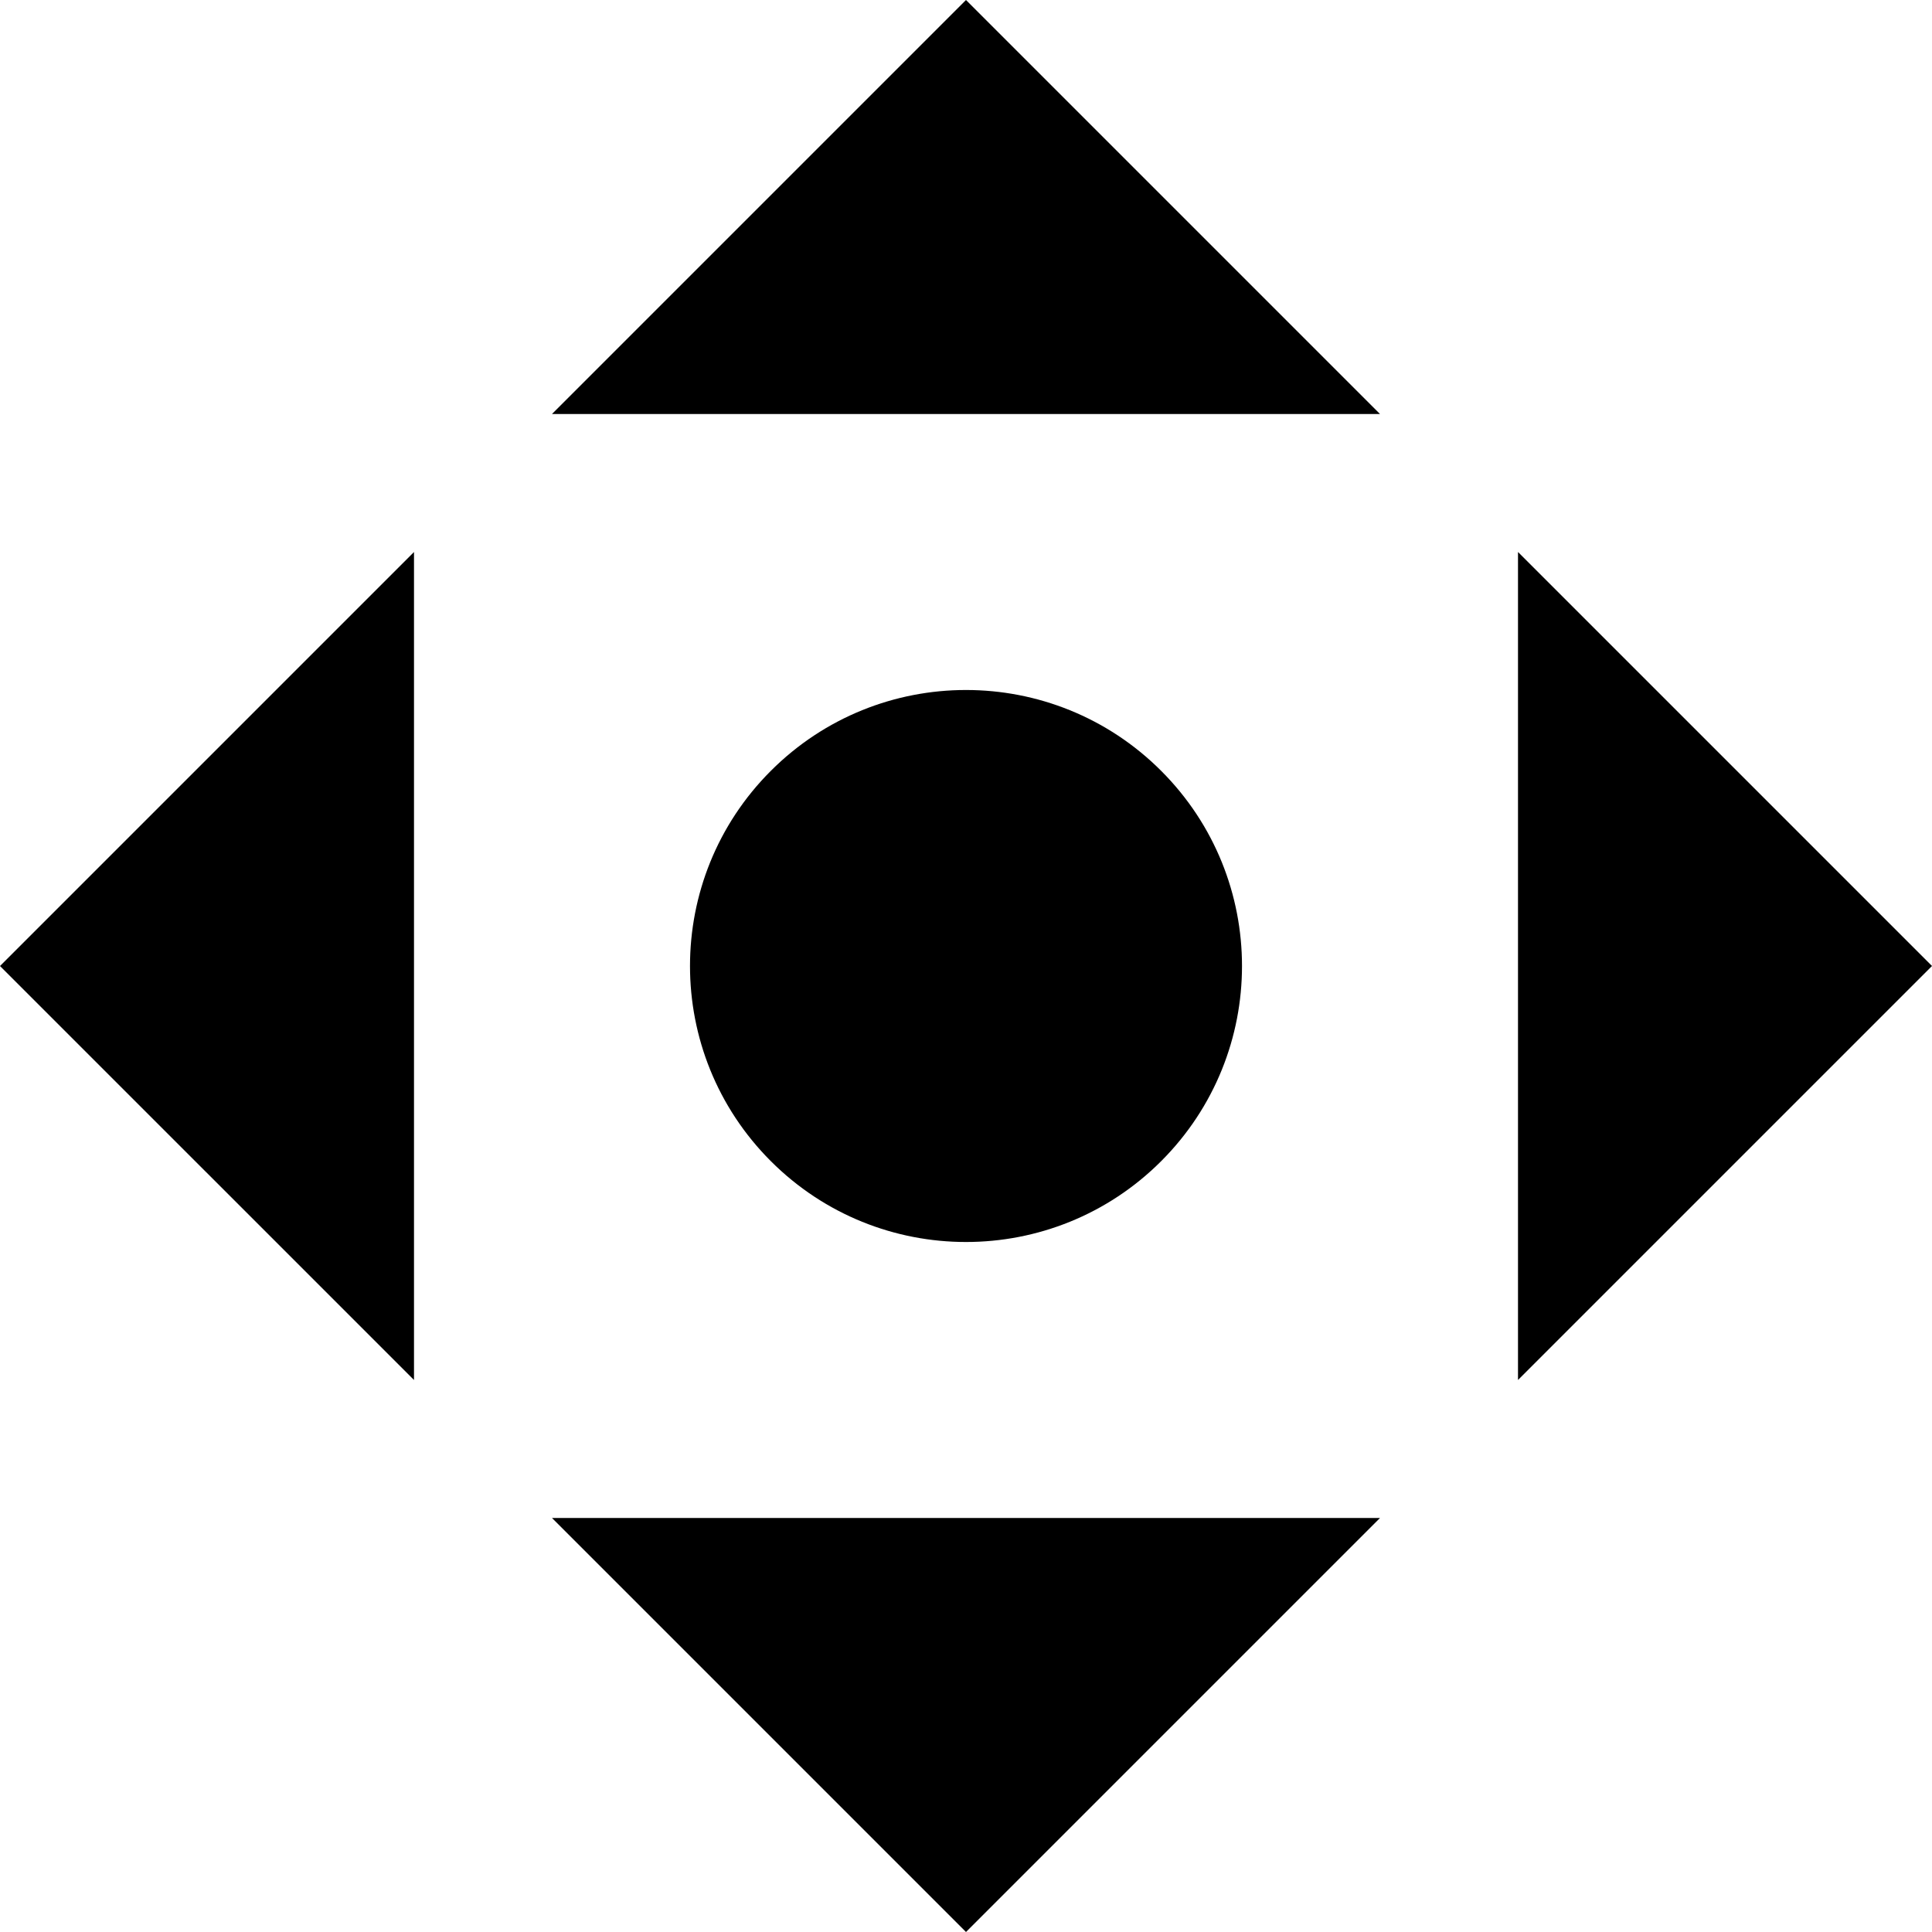 <svg id="Capa_1" enable-background="new 0 0 374.706 374.706" height="512" viewBox="0 0 374.706 374.706" width="512" xmlns="http://www.w3.org/2000/svg"><path d="m187.353 374.706 80.294-80.294h-160.588z"/><path d="m107.059 80.294h160.588l-80.294-80.294z"/><path d="m80.294 267.647v-160.588l-80.294 80.294z"/><path d="m294.412 107.059v160.588l80.294-80.294z"/><path d="m225.204 149.502c20.905 20.905 20.905 54.798 0 75.702-20.905 20.905-54.798 20.905-75.702 0-20.905-20.905-20.905-54.798 0-75.702 20.905-20.905 54.798-20.905 75.702 0"/></svg>
